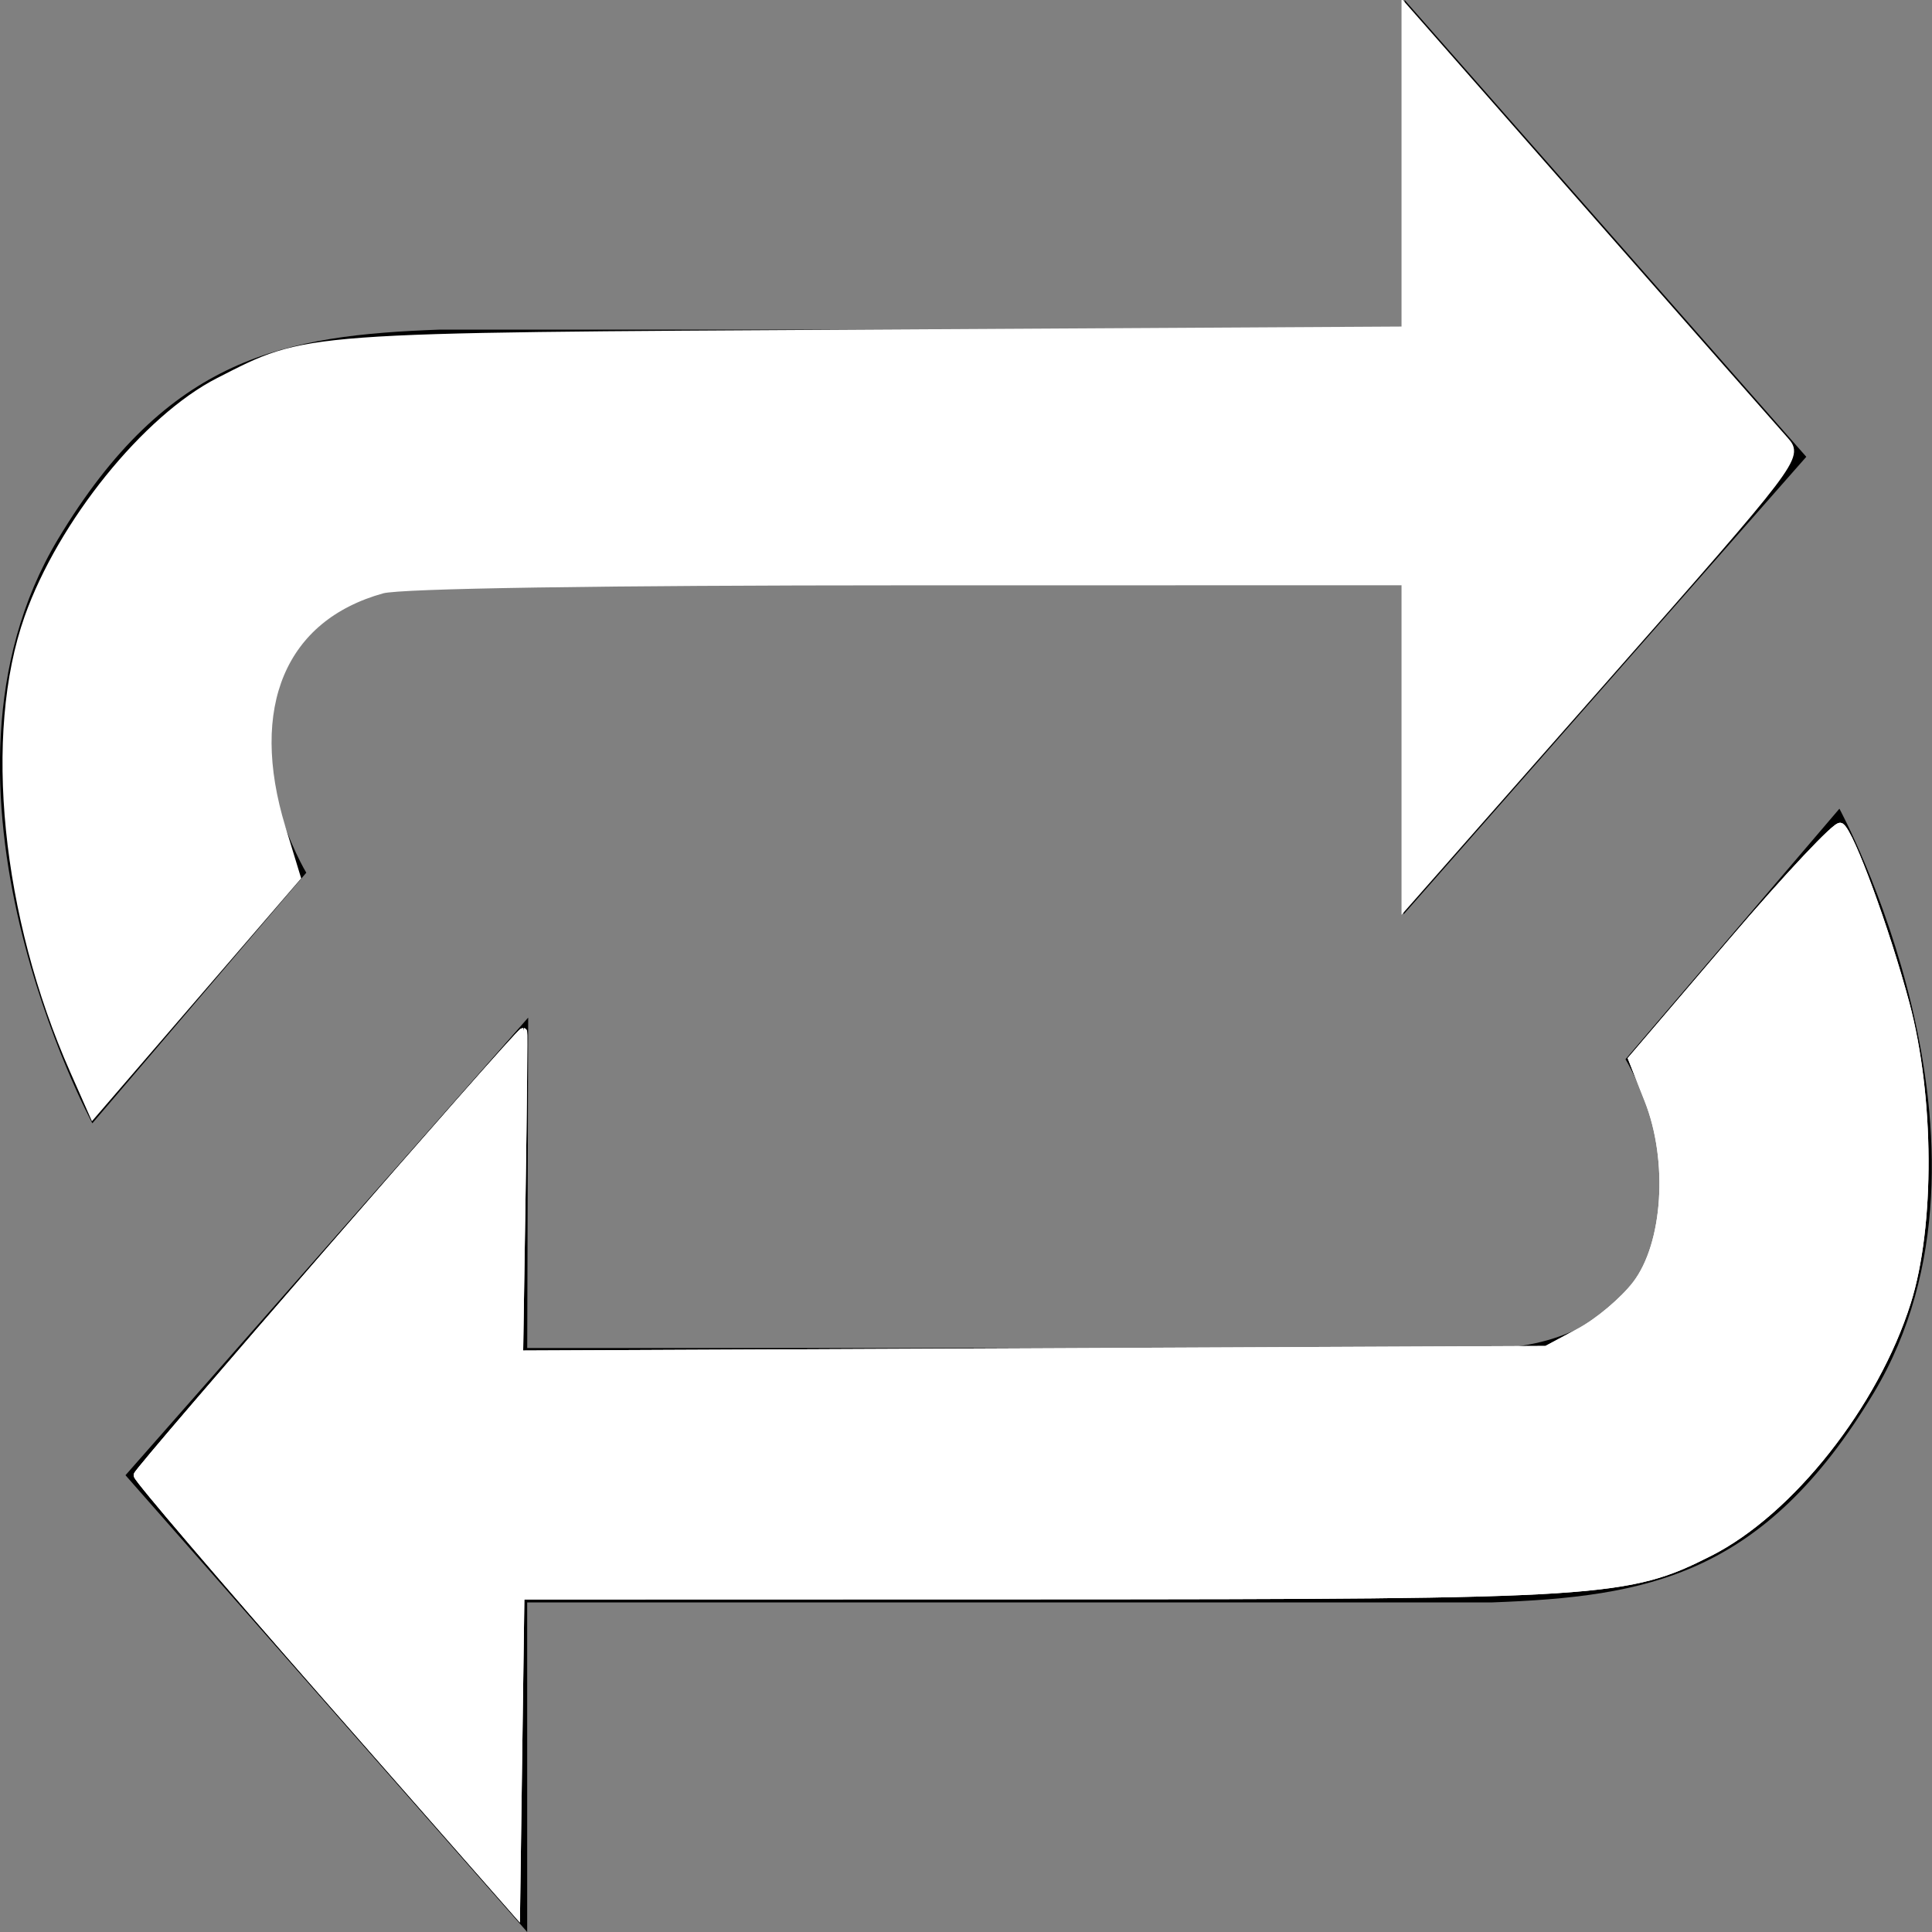 <?xml version="1.0" encoding="UTF-8" standalone="no"?>
<!-- Generator: Adobe Illustrator 15.0.0, SVG Export Plug-In . SVG Version: 6.00 Build 0)  -->

<svg
   xmlns:dc="http://purl.org/dc/elements/1.1/"
   xmlns:cc="http://creativecommons.org/ns#"
   xmlns:rdf="http://www.w3.org/1999/02/22-rdf-syntax-ns#"
   xmlns:svg="http://www.w3.org/2000/svg"
   xmlns="http://www.w3.org/2000/svg"
   xmlns:sodipodi="http://sodipodi.sourceforge.net/DTD/sodipodi-0.dtd"
   xmlns:inkscape="http://www.inkscape.org/namespaces/inkscape"
   version="1.1"
   id="AUTO_PRZEWRACANIE"
   x="0px"
   y="0px"
   width="113.391px"
   height="113.391px"
   viewBox="0 0 113.391 113.391"
   enable-background="new 0 0 113.391 113.391"
   xml:space="preserve"
   inkscape:version="0.48.5 r10040"
   sodipodi:docname="auto_white.svg"><rect x="0" y="0" width="113.391" height="113.391" fill="#808080" stroke="none"/><defs
     id="defs3040" /><sodipodi:namedview
     pagecolor="#ffffff"
     bordercolor="#666666"
     borderopacity="1"
     objecttolerance="10"
     gridtolerance="10"
     guidetolerance="10"
     inkscape:pageopacity="0"
     inkscape:pageshadow="2"
     inkscape:window-width="640"
     inkscape:window-height="480"
     id="namedview3038"
     showgrid="false"
     inkscape:zoom="2.1165701"
     inkscape:cx="56.695499"
     inkscape:cy="56.695499"
     inkscape:window-x="0"
     inkscape:window-y="0"
     inkscape:window-maximized="0"
     inkscape:current-layer="AUTO_PRZEWRACANIE" /><path
     id="L1"
     d="M17.976,51.221c0,0-4.133-6.834-1.088-12.219c2.881-5.094,9.208-4.729,9.208-4.729h56.339l-0.058,19.393  l23.636-26.856L82.437,0v19.345h-56.63c-9.063,0.336-15.938,1.523-22.405,12.3C-5.3,46.147,5.42,65.928,5.42,65.928L17.976,51.221z   M95.403,62.169c0,0,4.135,6.834,1.09,12.218c-2.884,5.095-9.208,4.73-9.208,4.73H30.943L31,59.724L7.365,86.582l23.576,26.809  V94.047h56.629c9.064-0.337,15.94-1.523,22.405-12.3c8.701-14.502-2.018-34.284-2.018-34.284L95.403,62.169z" /><path
     style="fill:#ffffff;stroke:#ffffff;stroke-width:0.472"
     d="M 19.182,99.579 C 13.075,92.625 8.079,86.776 8.079,86.581 c 0,-0.273 22.384,-26.01 22.624,-26.012 0.03,-2.97e-4 -0.011,4.259 -0.091,9.466 l -0.146,9.466 30.147,-0.135 30.147,-0.135 1.981,-1.059 c 1.089,-0.582 2.575,-1.838 3.302,-2.791 1.797,-2.356 2.117,-7.265 0.706,-10.833 l -0.949,-2.398 5.92,-6.928 c 3.256,-3.81 6.09,-6.822 6.299,-6.694 0.561,0.347 2.662,6.066 3.816,10.386 1.458,5.462 1.495,13.02 0.085,17.501 -1.886,5.995 -6.848,12.283 -11.589,14.685 -4.802,2.433 -6.187,2.523 -39.207,2.532 l -30.582,0.008 -0.128,9.29 -0.128,9.29 L 19.182,99.579 z"
     id="path3044"
     inkscape:connector-curvature="0" /><path
     style="fill:#ffffff;stroke:#ffffff;stroke-width:0.472"
     d="M 19.182,99.579 C 13.075,92.625 8.079,86.776 8.079,86.581 c 0,-0.273 22.384,-26.01 22.624,-26.012 0.03,-2.97e-4 -0.011,4.259 -0.091,9.466 l -0.146,9.466 30.147,-0.135 30.147,-0.135 1.981,-1.059 c 1.089,-0.582 2.575,-1.838 3.302,-2.791 1.797,-2.356 2.117,-7.265 0.706,-10.833 l -0.949,-2.398 5.92,-6.928 c 3.256,-3.81 6.09,-6.822 6.299,-6.694 0.561,0.347 2.662,6.066 3.816,10.386 1.458,5.462 1.495,13.02 0.085,17.501 -1.886,5.995 -6.848,12.283 -11.589,14.685 -4.802,2.433 -6.187,2.523 -39.207,2.532 l -30.582,0.008 -0.128,9.29 -0.128,9.29 L 19.182,99.579 z"
     id="path3046"
     inkscape:connector-curvature="0" /><path
     style="fill:#ffffff;stroke:#ffffff;stroke-width:0.472"
     d="M 4.339,62.83 C 0.311,53.724 -0.756,43.11 1.667,36.258 3.621,30.732 8.599,24.564 12.855,22.396 c 5.271,-2.685 4.465,-2.626 38.337,-2.818 l 31.301,-0.178 0,-9.429 0,-9.429 10.699,12.179 c 5.885,6.698 11.087,12.611 11.561,13.139 0.849,0.946 0.688,1.157 -10.699,14.084 l -11.561,13.124 0,-9.477 0,-9.477 -29.175,0.003 c -18.087,0.002 -29.824,0.183 -30.884,0.477 -5.881,1.634 -8.088,6.863 -5.908,13.999 l 0.887,2.904 -5.976,6.936 -5.976,6.936 -1.122,-2.538 0,0 z"
     id="path3048"
     inkscape:connector-curvature="0" /></svg>